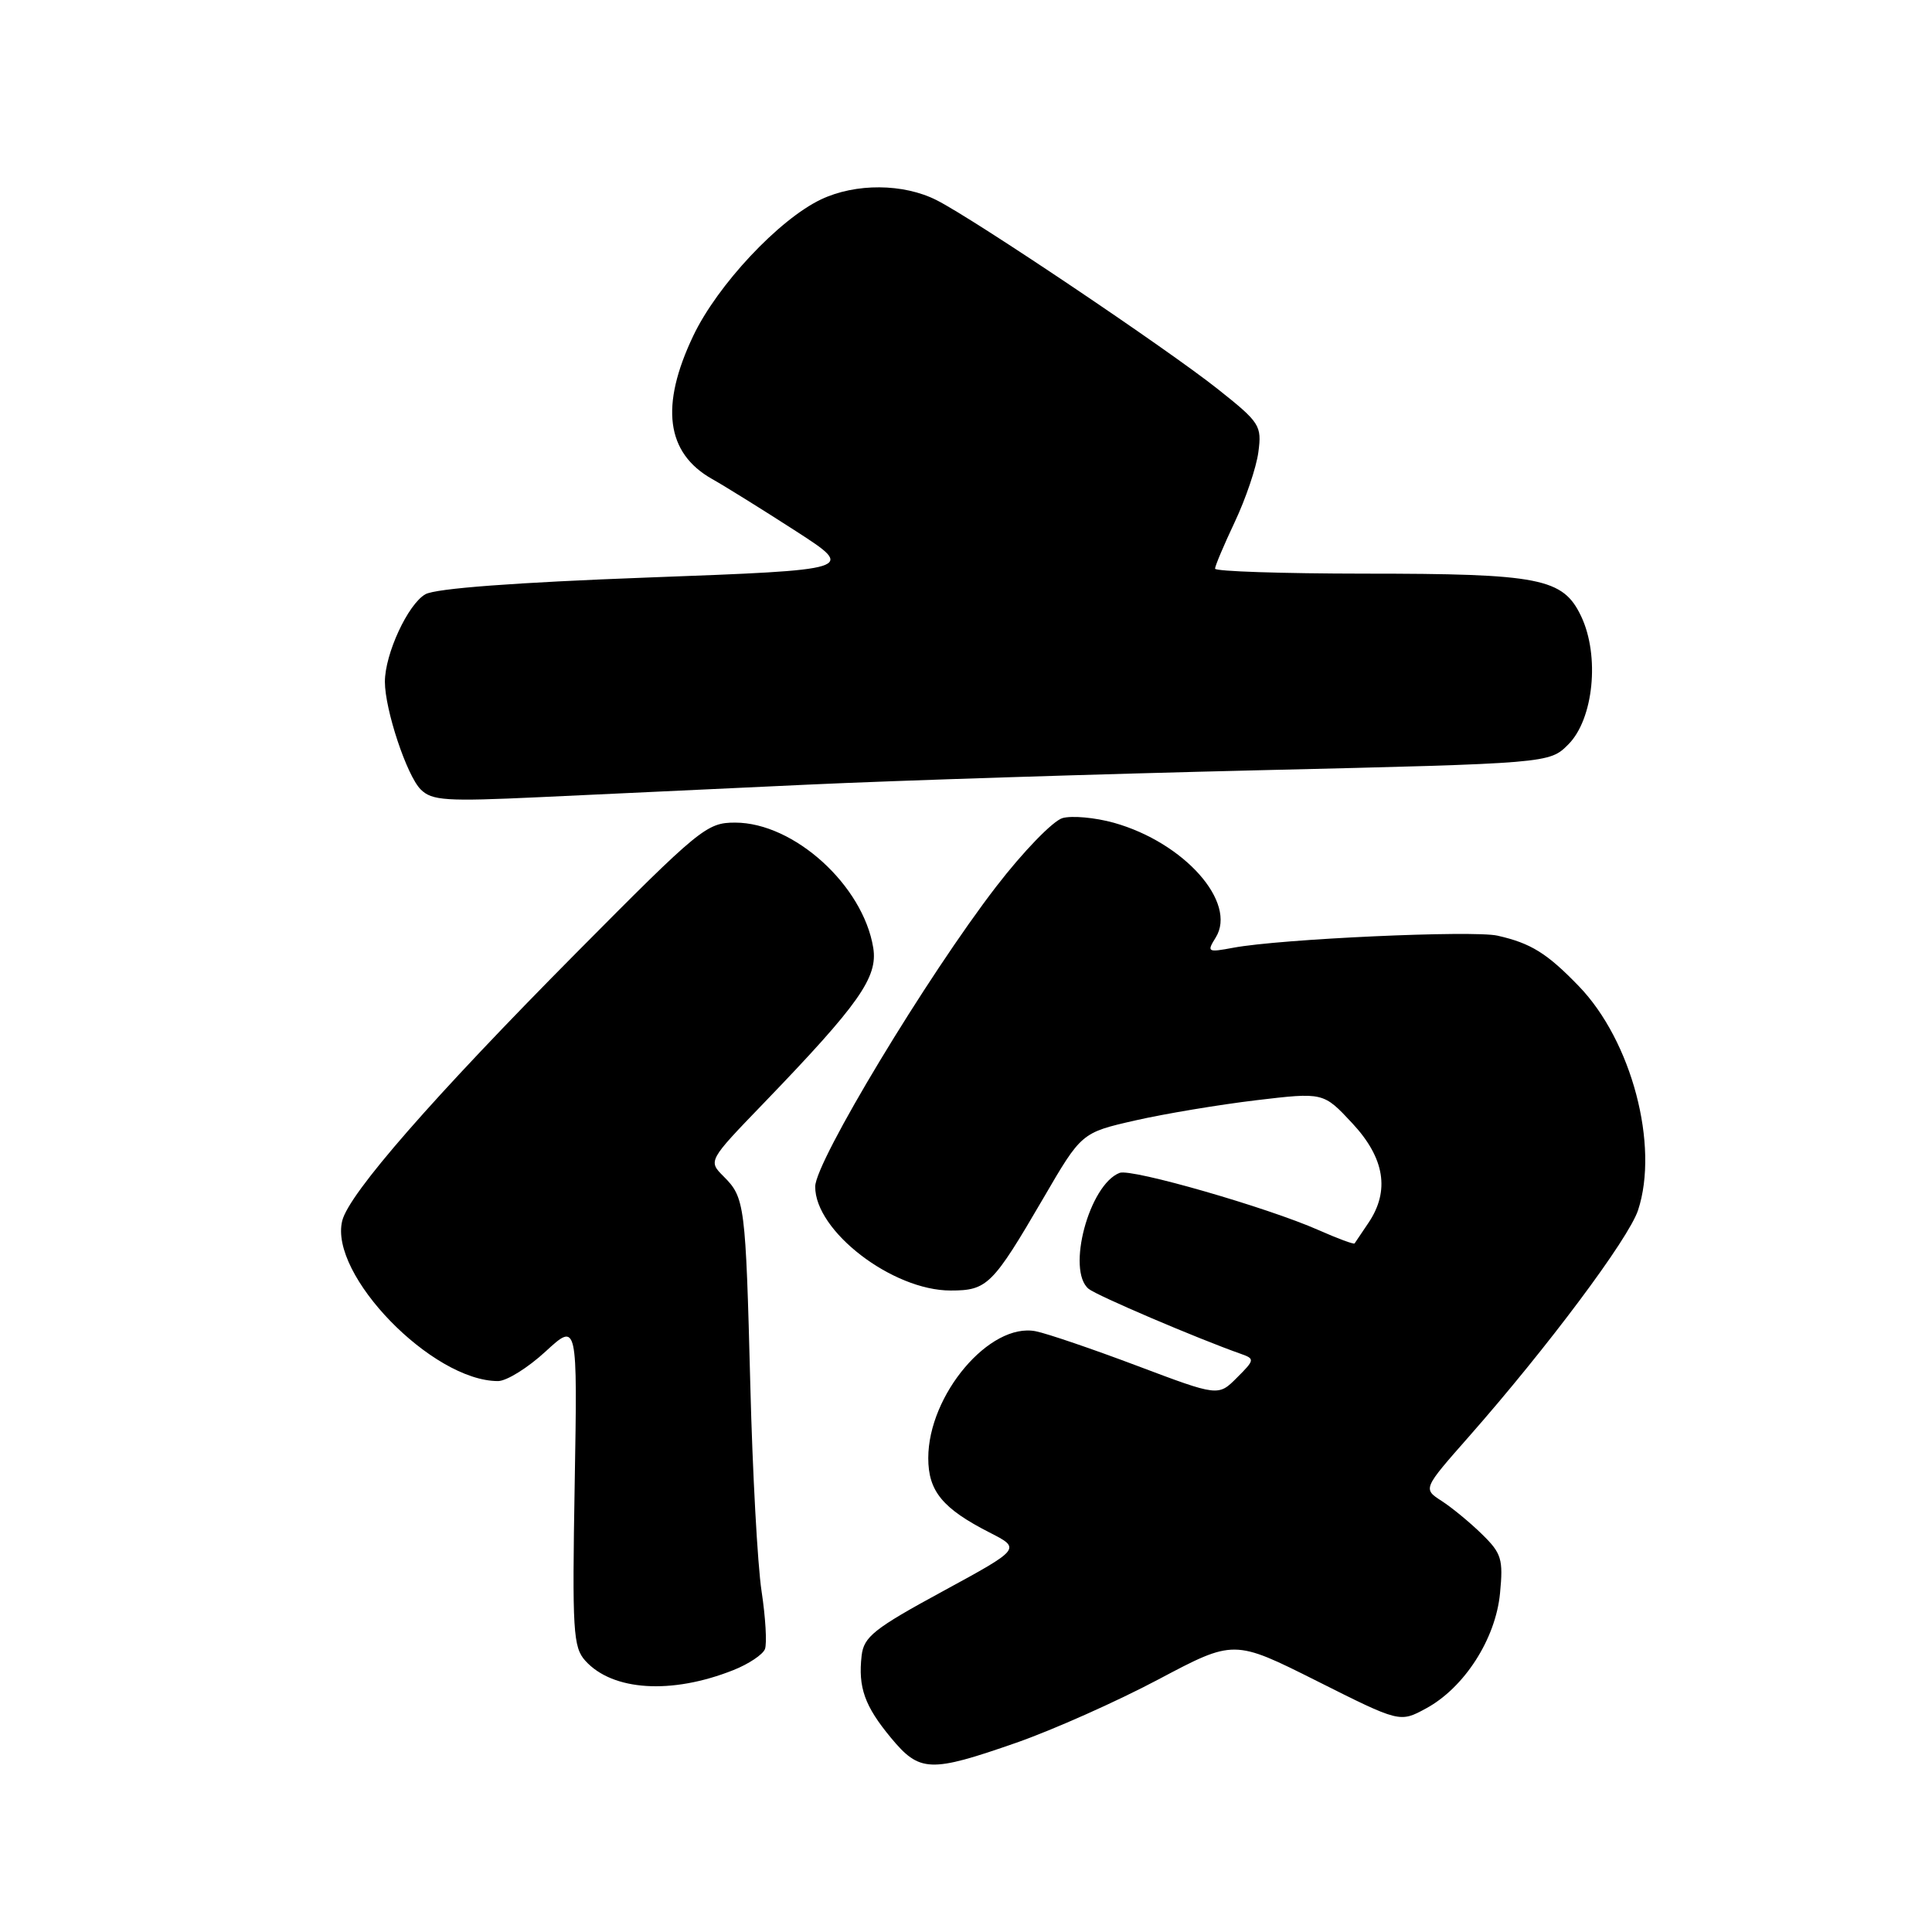 <?xml version="1.0" encoding="UTF-8" standalone="no"?>
<!DOCTYPE svg PUBLIC "-//W3C//DTD SVG 1.1//EN" "http://www.w3.org/Graphics/SVG/1.1/DTD/svg11.dtd" >
<svg xmlns="http://www.w3.org/2000/svg" xmlns:xlink="http://www.w3.org/1999/xlink" version="1.1" viewBox="0 0 256 256">
 <g >
 <path fill="currentColor"
d=" M 134.67 230.92 C 139.53 229.22 148.00 225.45 153.50 222.53 C 163.50 217.23 163.50 217.23 174.49 222.74 C 185.48 228.26 185.48 228.26 188.95 226.38 C 194.03 223.63 198.18 217.17 198.76 211.12 C 199.20 206.59 198.96 205.82 196.37 203.29 C 194.79 201.74 192.38 199.76 191.02 198.88 C 188.54 197.28 188.54 197.28 194.61 190.39 C 205.06 178.52 215.79 164.16 217.05 160.36 C 219.87 151.79 216.21 137.92 209.20 130.67 C 204.98 126.30 202.85 124.98 198.43 123.98 C 195.16 123.25 169.65 124.41 163.42 125.58 C 160.00 126.22 159.89 126.15 161.08 124.24 C 163.98 119.60 156.93 111.64 147.59 109.02 C 145.11 108.33 142.05 108.05 140.79 108.40 C 139.53 108.76 135.57 112.84 132.00 117.48 C 122.87 129.33 108.05 153.89 108.02 157.22 C 107.97 163.11 118.24 171.00 125.96 171.00 C 130.82 171.00 131.52 170.30 138.23 158.80 C 143.30 150.09 143.30 150.09 150.40 148.47 C 154.30 147.58 161.52 146.38 166.43 145.79 C 175.36 144.73 175.36 144.73 179.18 148.83 C 183.48 153.44 184.19 157.79 181.33 162.03 C 180.41 163.39 179.58 164.62 179.49 164.76 C 179.39 164.91 177.24 164.11 174.71 162.99 C 167.93 159.99 149.93 154.81 148.36 155.41 C 144.32 156.96 141.28 168.34 144.25 170.78 C 145.33 171.67 158.68 177.37 164.44 179.40 C 166.28 180.05 166.26 180.20 163.90 182.55 C 161.43 185.03 161.43 185.03 150.71 180.99 C 144.82 178.77 138.76 176.70 137.25 176.40 C 131.16 175.19 123.00 184.82 123.00 193.21 C 123.00 197.59 124.90 199.89 131.11 203.06 C 135.31 205.20 135.31 205.20 124.91 210.86 C 115.81 215.80 114.46 216.88 114.17 219.38 C 113.69 223.59 114.57 226.06 118.04 230.25 C 121.86 234.86 123.23 234.91 134.67 230.92 Z  M 97.17 221.30 C 99.19 220.50 101.08 219.24 101.36 218.51 C 101.64 217.77 101.44 214.32 100.91 210.83 C 100.38 207.35 99.71 195.05 99.42 183.50 C 98.80 159.56 98.69 158.69 95.89 155.89 C 93.82 153.82 93.82 153.82 101.21 146.16 C 113.85 133.04 116.34 129.50 115.71 125.59 C 114.36 117.30 105.20 109.00 97.40 109.00 C 93.65 109.00 92.73 109.75 76.37 126.25 C 57.40 145.38 46.25 158.14 45.35 161.75 C 43.56 168.88 57.27 183.00 65.99 183.00 C 67.12 183.00 69.95 181.24 72.28 179.09 C 76.52 175.19 76.52 175.19 76.15 196.64 C 75.81 216.13 75.94 218.27 77.56 220.06 C 81.17 224.06 88.99 224.55 97.17 221.30 Z  M 107.00 103.97 C 118.83 103.42 145.78 102.56 166.90 102.06 C 205.30 101.15 205.30 101.15 207.81 98.64 C 211.16 95.29 212.00 86.90 209.51 81.66 C 207.11 76.61 204.09 76.01 180.75 76.01 C 169.89 76.00 161.00 75.71 161.00 75.35 C 161.00 74.99 162.18 72.20 163.62 69.15 C 165.06 66.10 166.47 61.95 166.74 59.91 C 167.21 56.39 166.95 55.99 161.37 51.56 C 154.58 46.17 129.10 29.05 124.12 26.53 C 119.71 24.29 113.37 24.25 108.78 26.43 C 103.21 29.08 95.06 37.77 91.86 44.50 C 87.44 53.77 88.26 60.02 94.34 63.46 C 96.08 64.44 101.08 67.55 105.45 70.37 C 113.39 75.50 113.39 75.50 85.95 76.52 C 68.25 77.18 57.74 77.97 56.37 78.74 C 54.06 80.04 51.00 86.65 51.00 90.34 C 51.00 94.03 53.90 102.76 55.74 104.60 C 57.23 106.09 59.06 106.21 71.47 105.63 C 79.18 105.26 95.17 104.52 107.00 103.97 Z "/>
</g>
</svg>